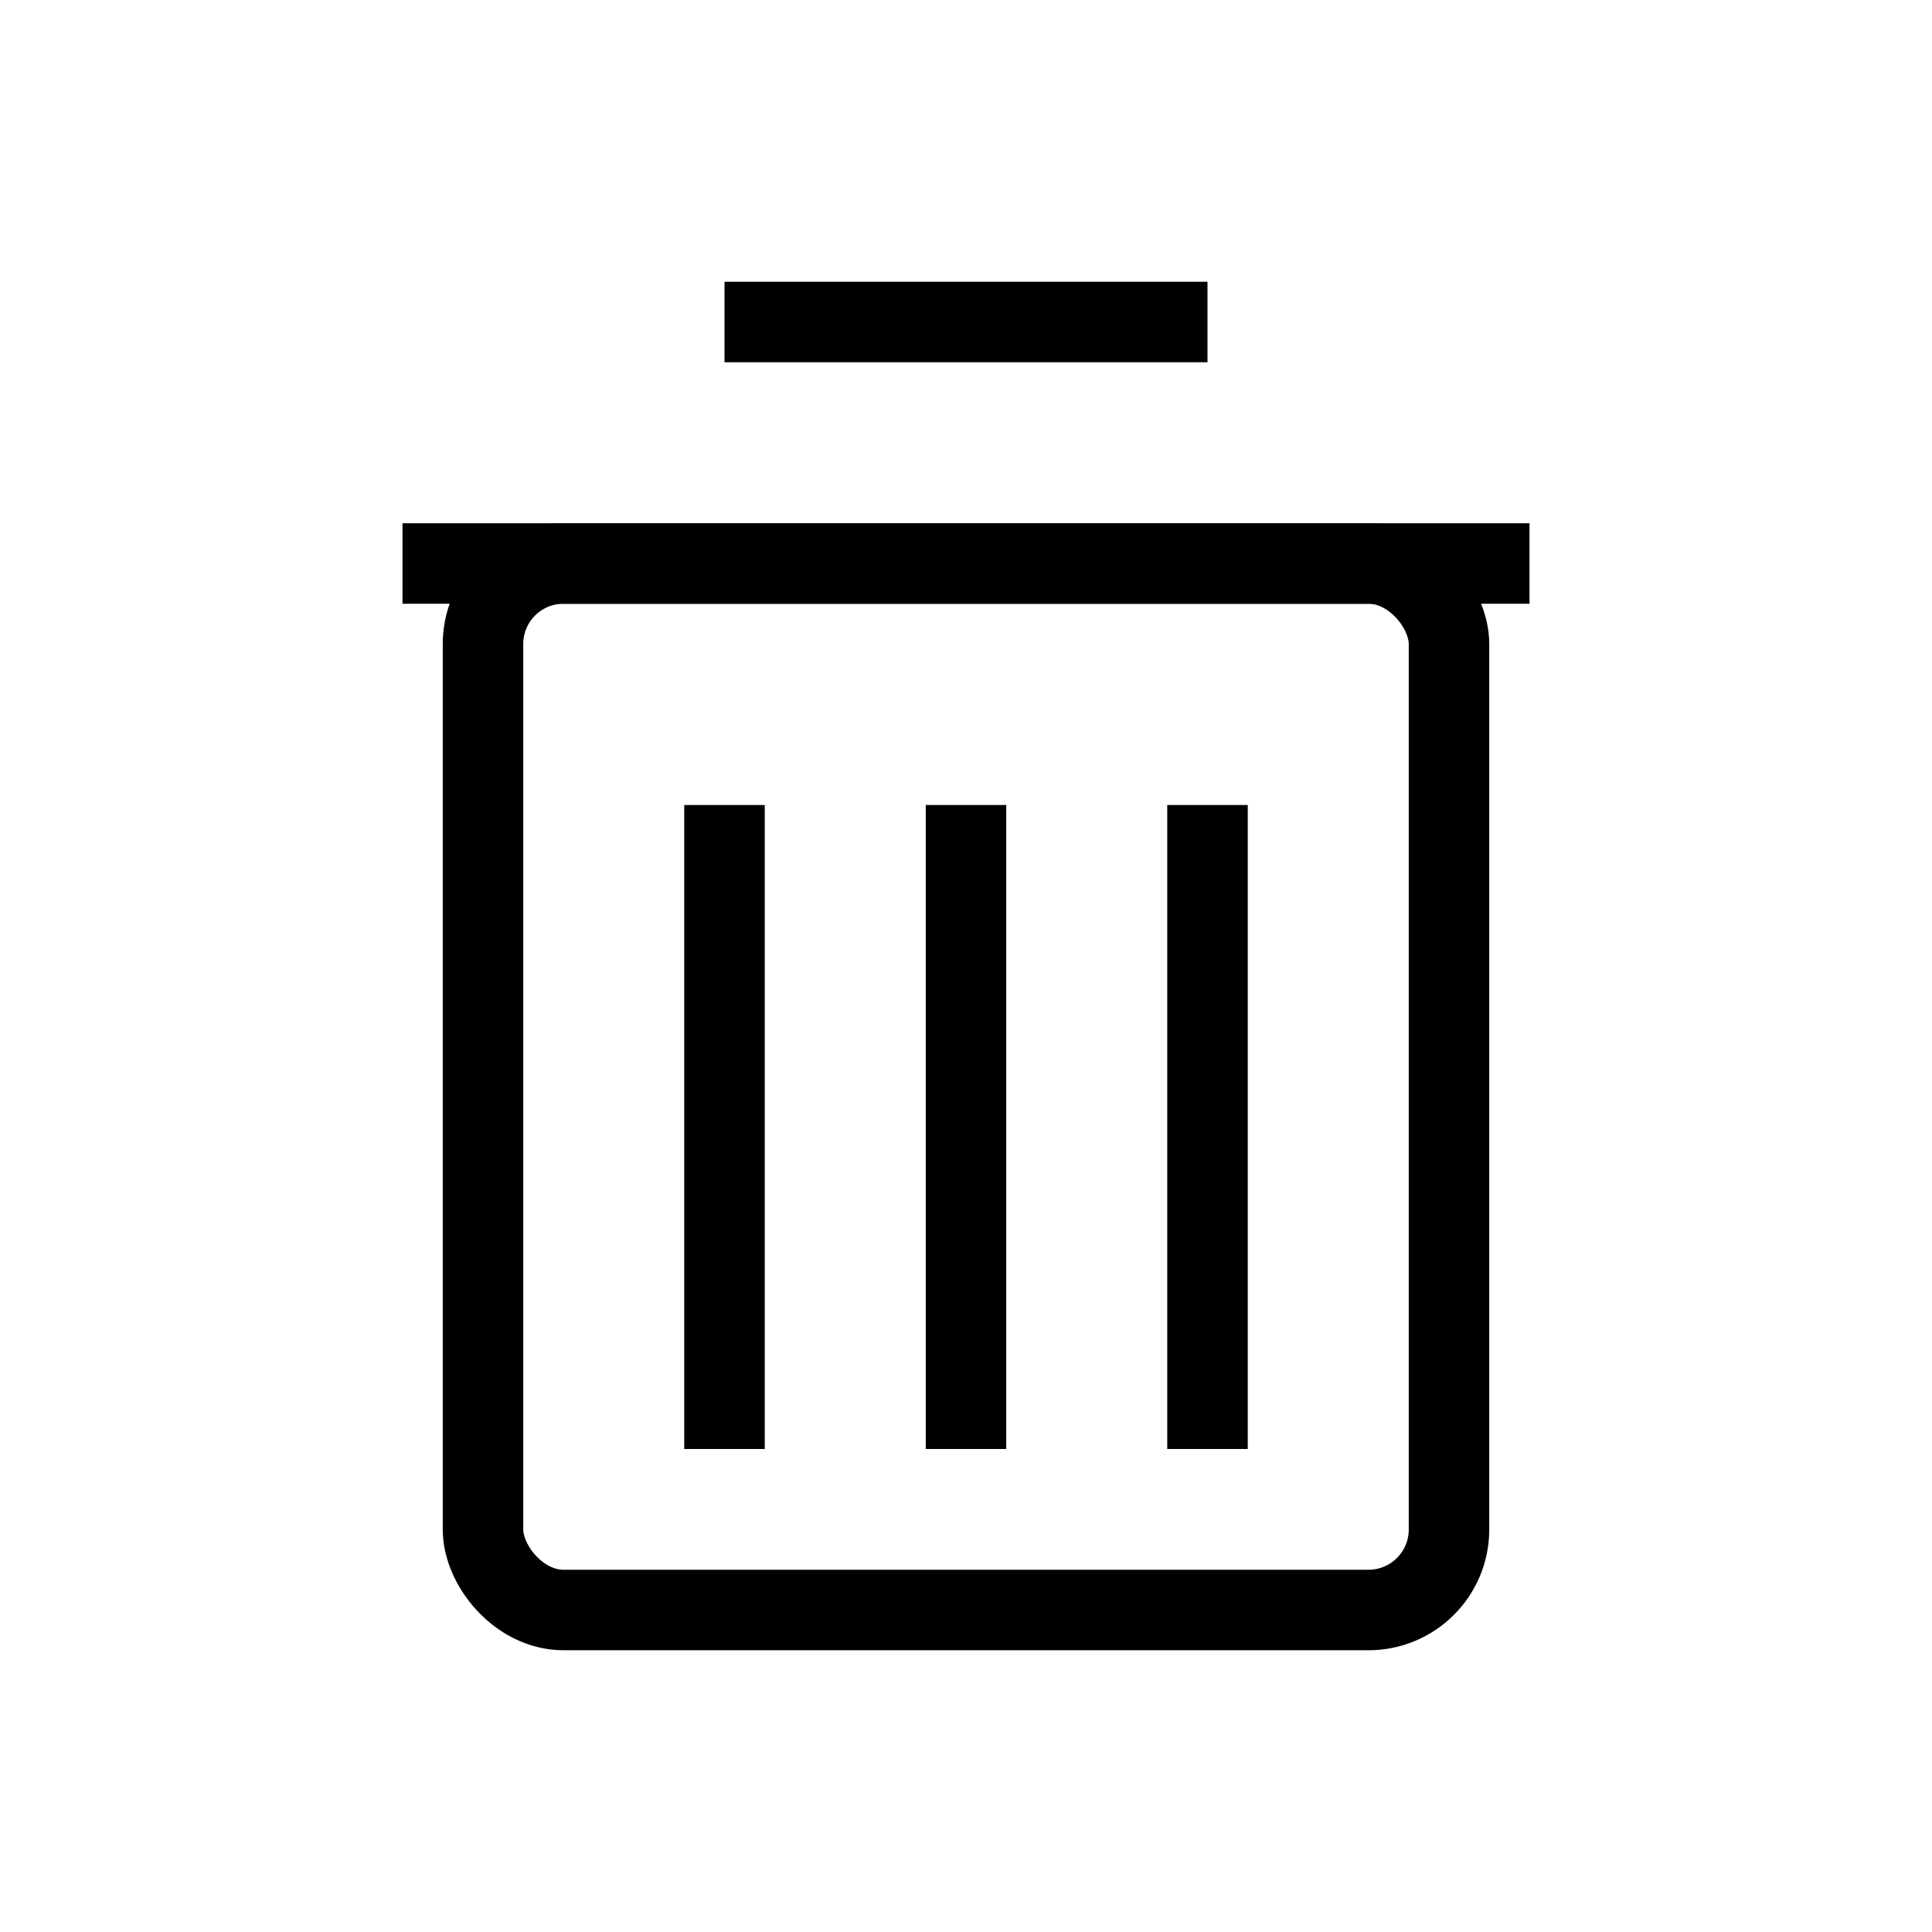 <svg
  xmlns="http://www.w3.org/2000/svg"
  width="18"
  height="18"
  fill="currentColor"
  viewBox="0 0 24 24"
  aria-hidden="true"
>
  <rect
    x="6"
    y="7"
    width="12"
    height="13"
    rx="1"
    stroke="currentColor"
    strokeWidth="2"
    fill="none"
  />
  <path
    d="M5 7h14"
    stroke="currentColor"
    strokeWidth="2"
    strokeLinecap="round"
  />
  <path
    d="M9 4h6"
    stroke="currentColor"
    strokeWidth="2"
    strokeLinecap="round"
  />
  <line
    x1="9"
    y1="10"
    x2="9"
    y2="18"
    stroke="currentColor"
    strokeWidth="1.5"
  />
  <line
    x1="12"
    y1="10"
    x2="12"
    y2="18"
    stroke="currentColor"
    strokeWidth="1.5"
  />
  <line
    x1="15"
    y1="10"
    x2="15"
    y2="18"
    stroke="currentColor"
    strokeWidth="1.5"
  />
</svg>